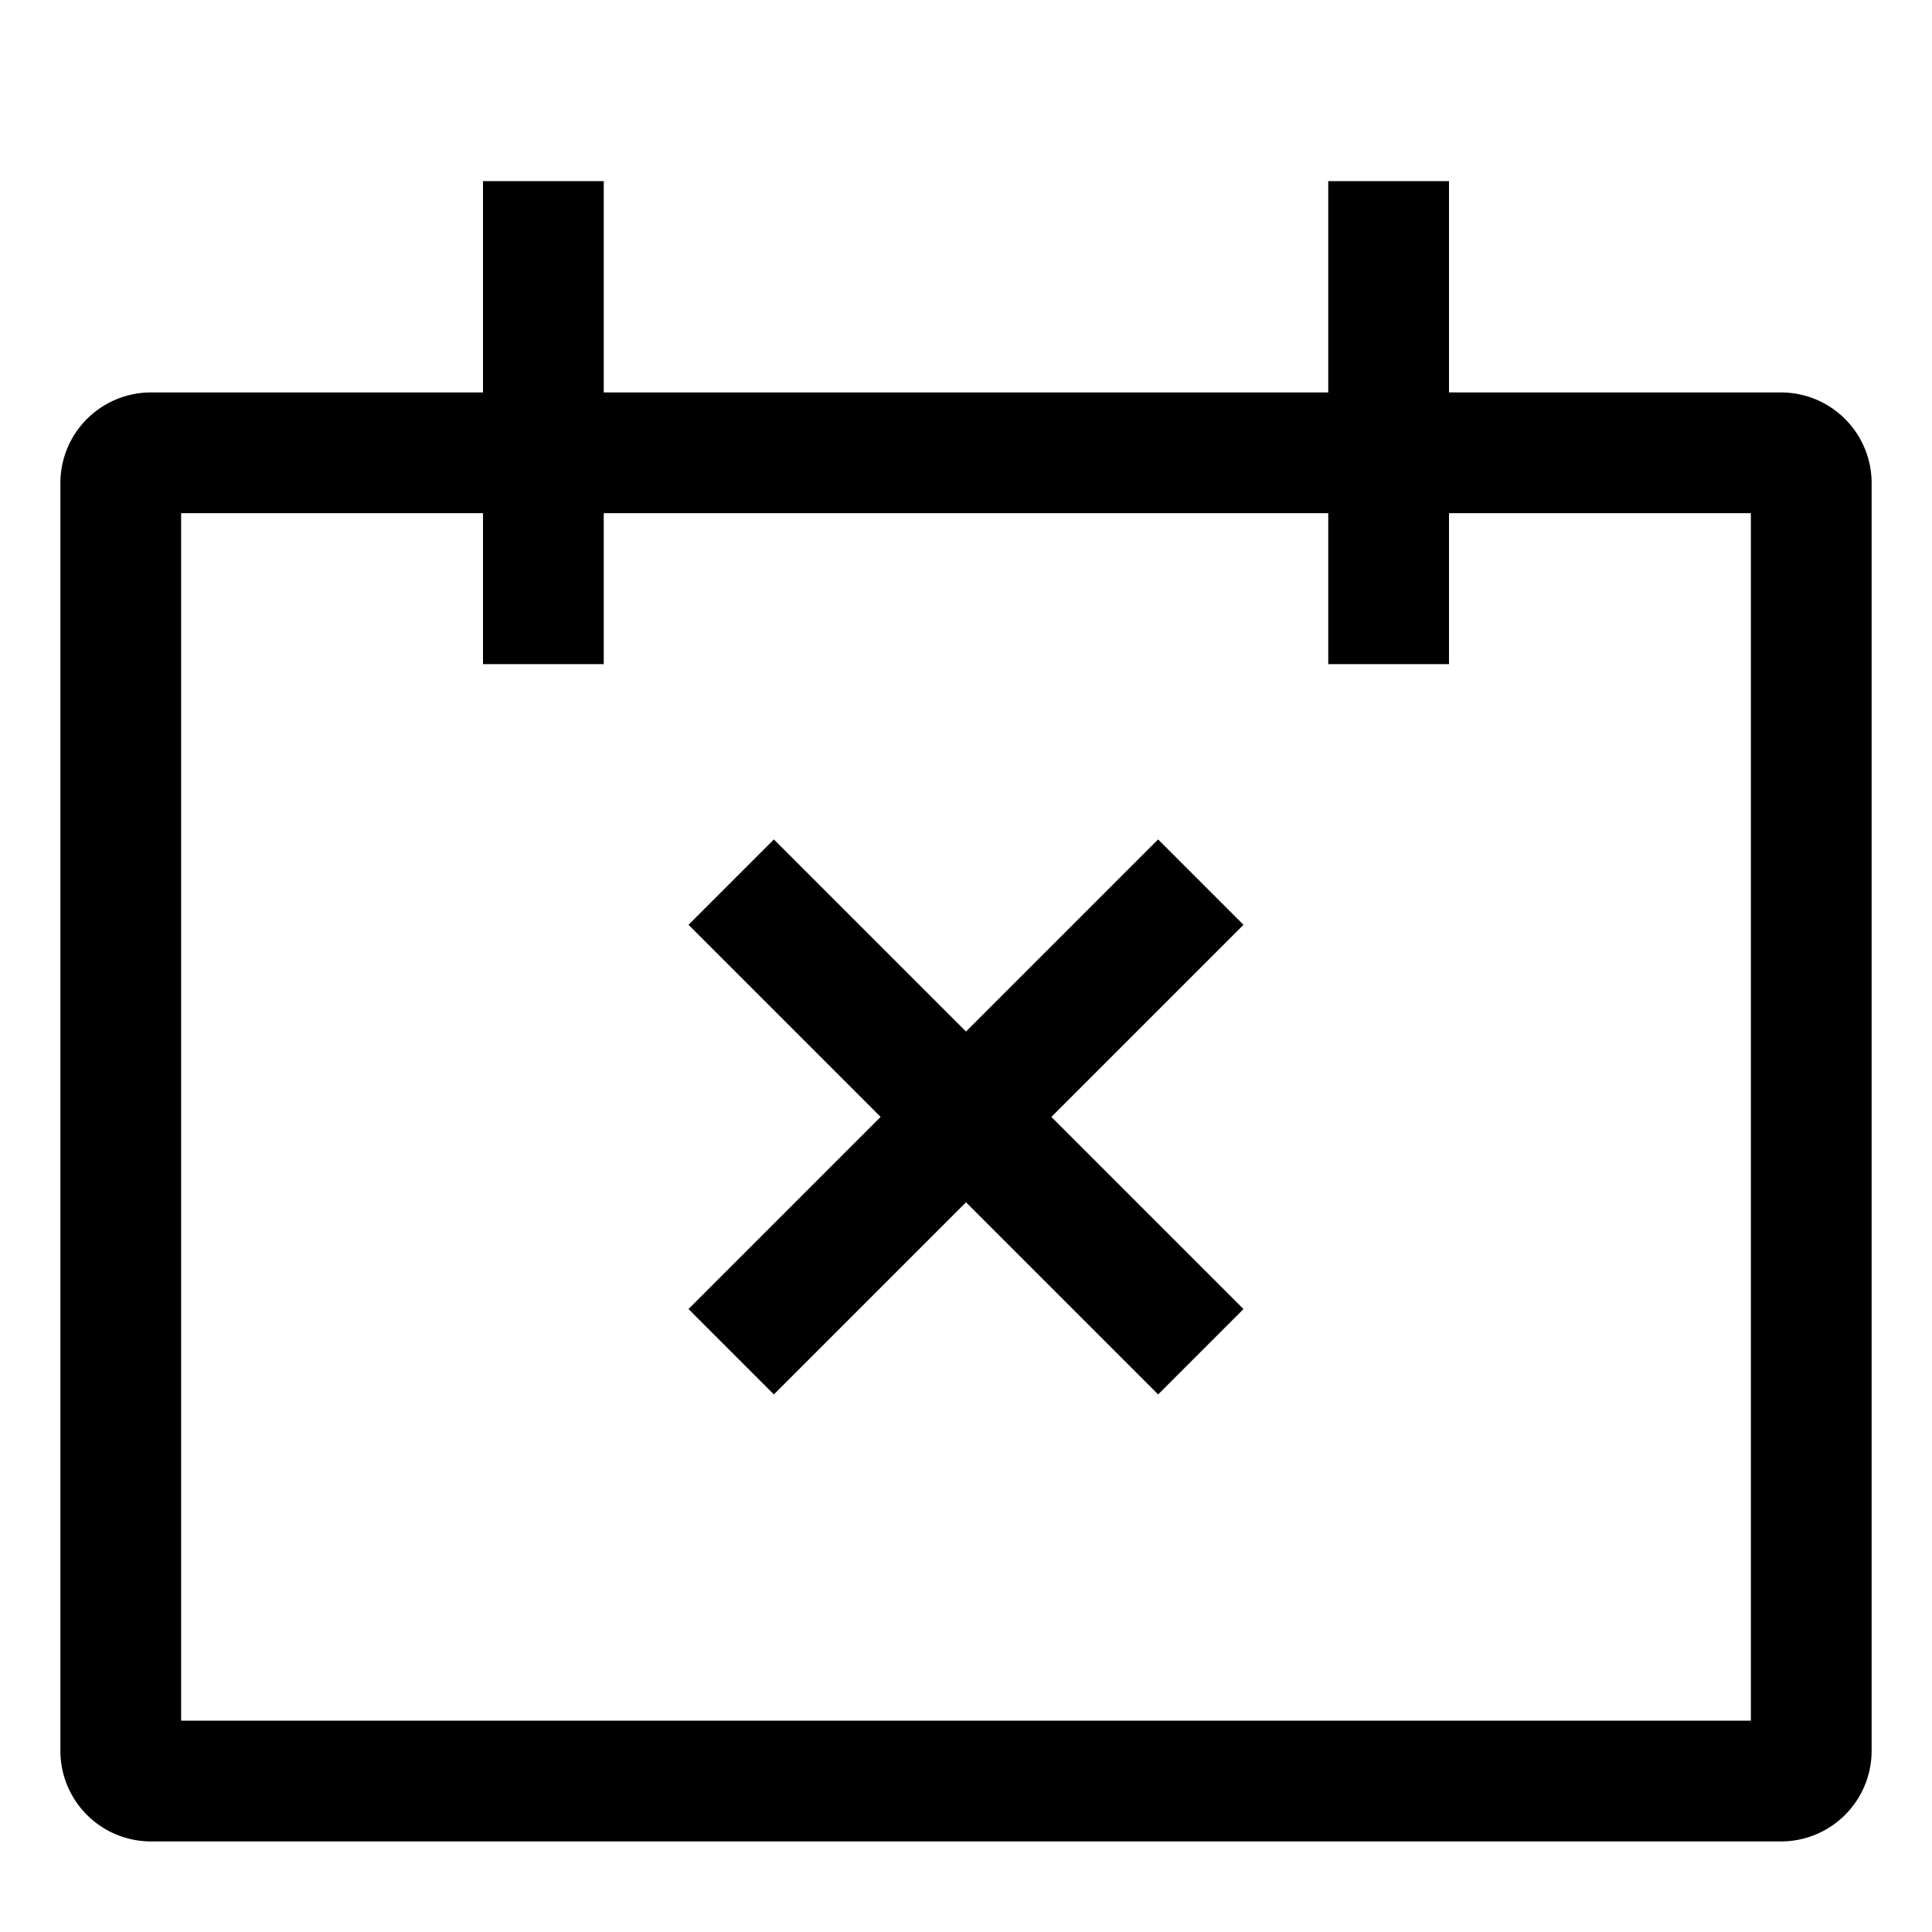 <svg xmlns="http://www.w3.org/2000/svg" viewBox="0 0 512 512">
  <defs>
    <style>
      .a {
        fill: currentColor;
      }
    </style>
  </defs>
  <title>calendar-times</title>
  <g>
    <polygon class="a" points="306.912 222.461 256 273.373 205.088 222.461 182.461 245.088 233.373 296 182.461 346.912 205.088 369.539 256 318.627 306.912 369.539 329.539 346.912 278.627 296 329.539 245.088 306.912 222.461"/>
    <path class="a" d="M472,104H384V48H352v56H160V48H128v56H40a24.027,24.027,0,0,0-24,24V464a24.027,24.027,0,0,0,24,24H472a24.027,24.027,0,0,0,24-24V128A24.027,24.027,0,0,0,472,104Zm-8,352H48V136h80v40h32V136H352v40h32V136h80Z"/>
  </g>
</svg>
